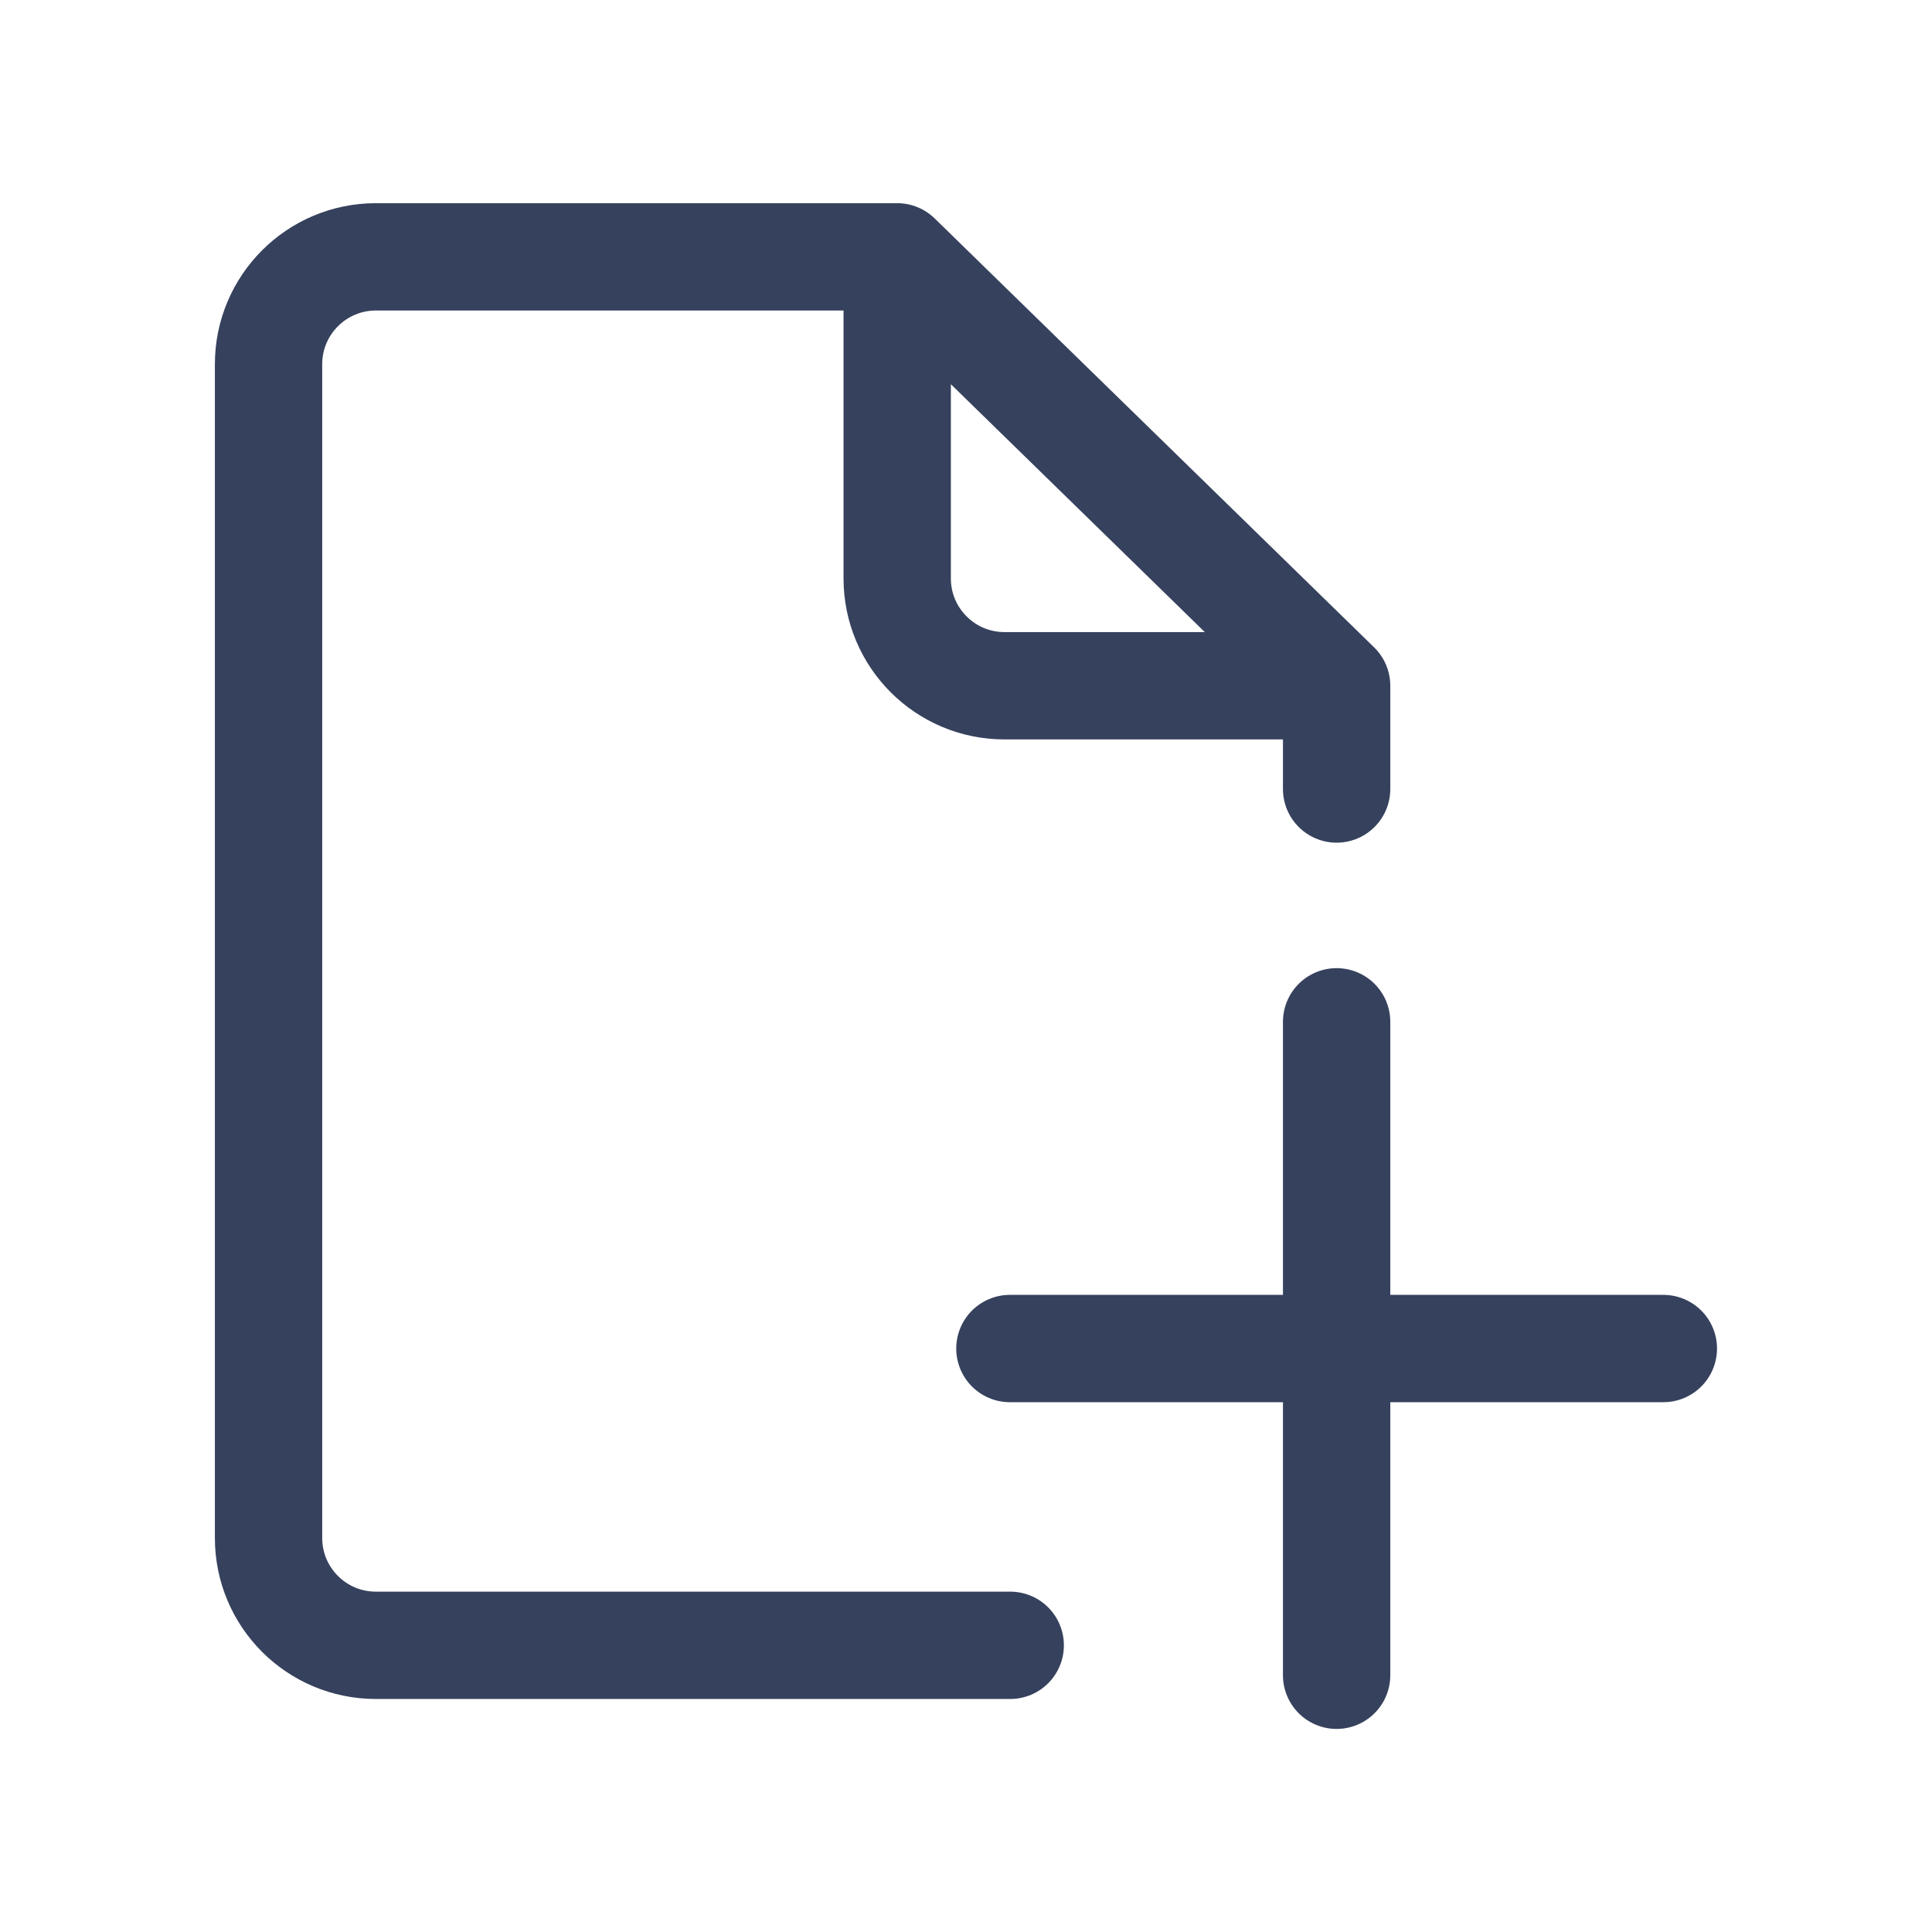 <svg width="18" height="18" viewBox="0 0 18 18" fill="none" xmlns="http://www.w3.org/2000/svg">
<path d="M8.359 2.393H3.502C2.95 2.393 2.502 2.841 2.502 3.393V14.329C2.502 14.882 2.95 15.329 3.502 15.329H9.412M8.359 2.393V5.389C8.359 5.941 8.806 6.389 9.359 6.389H12.453M8.359 2.393L12.453 6.389M12.453 6.389V7.351" stroke="#36415D" stroke-linecap="round"/>
<path d="M12.453 9.52V15.608" stroke="#36415D" stroke-linecap="round"/>
<path d="M9.409 12.564H15.497" stroke="#36415D" stroke-linecap="round"/>
</svg>